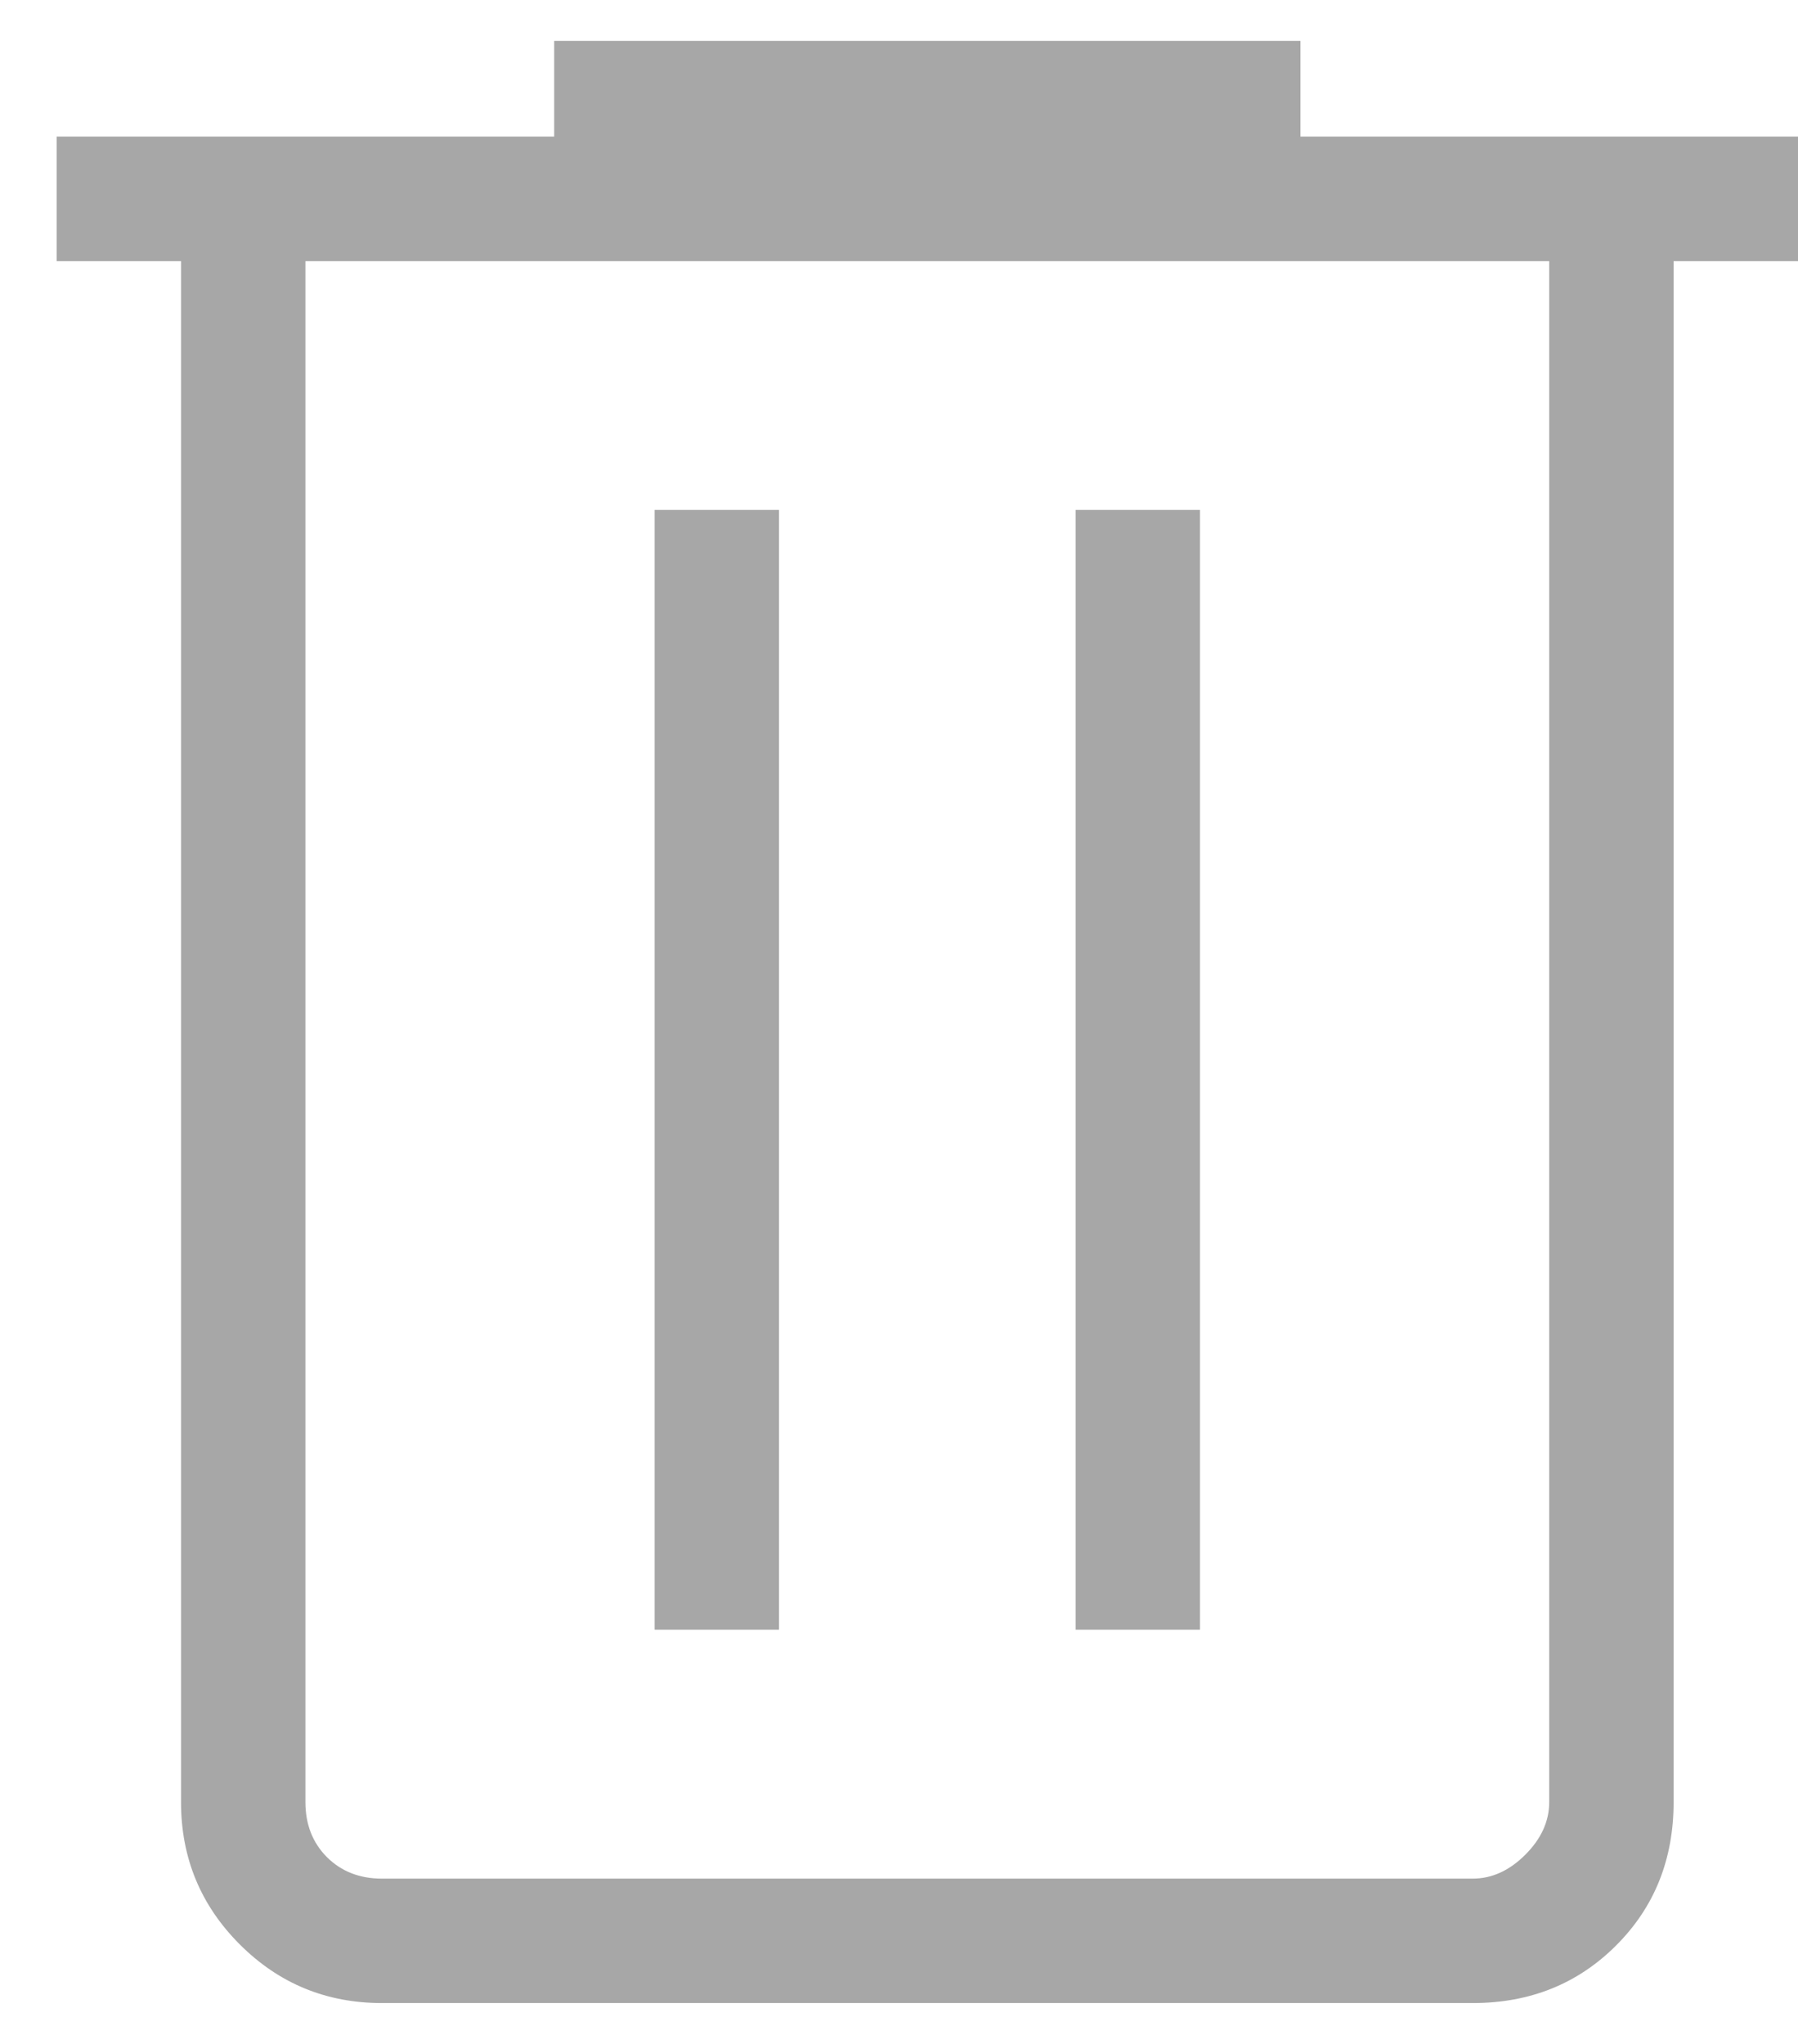 <svg width="22" height="25" viewBox="0 0 22 25" fill="none" xmlns="http://www.w3.org/2000/svg">
<g id="delete">
<path id="delete_2" d="M4.673 24.5C3.992 24.5 3.412 24.261 2.933 23.782C2.454 23.302 2.215 22.723 2.215 22.041V3.193H0.693V1.671H6.781V0.5H15.912V1.671H22V3.193H20.478V22.041C20.478 22.742 20.244 23.327 19.774 23.796C19.305 24.265 18.72 24.5 18.02 24.5H4.673ZM18.956 3.193H3.737V22.041C3.737 22.315 3.825 22.539 4 22.715C4.176 22.89 4.4 22.978 4.673 22.978H18.02C18.254 22.978 18.468 22.881 18.664 22.685C18.859 22.49 18.956 22.276 18.956 22.041V3.193ZM8.01 19.934H9.532V6.237H8.01V19.934ZM13.161 19.934H14.683V6.237H13.161V19.934Z" fill="#A7A7A7"/>
</g>
</svg>

